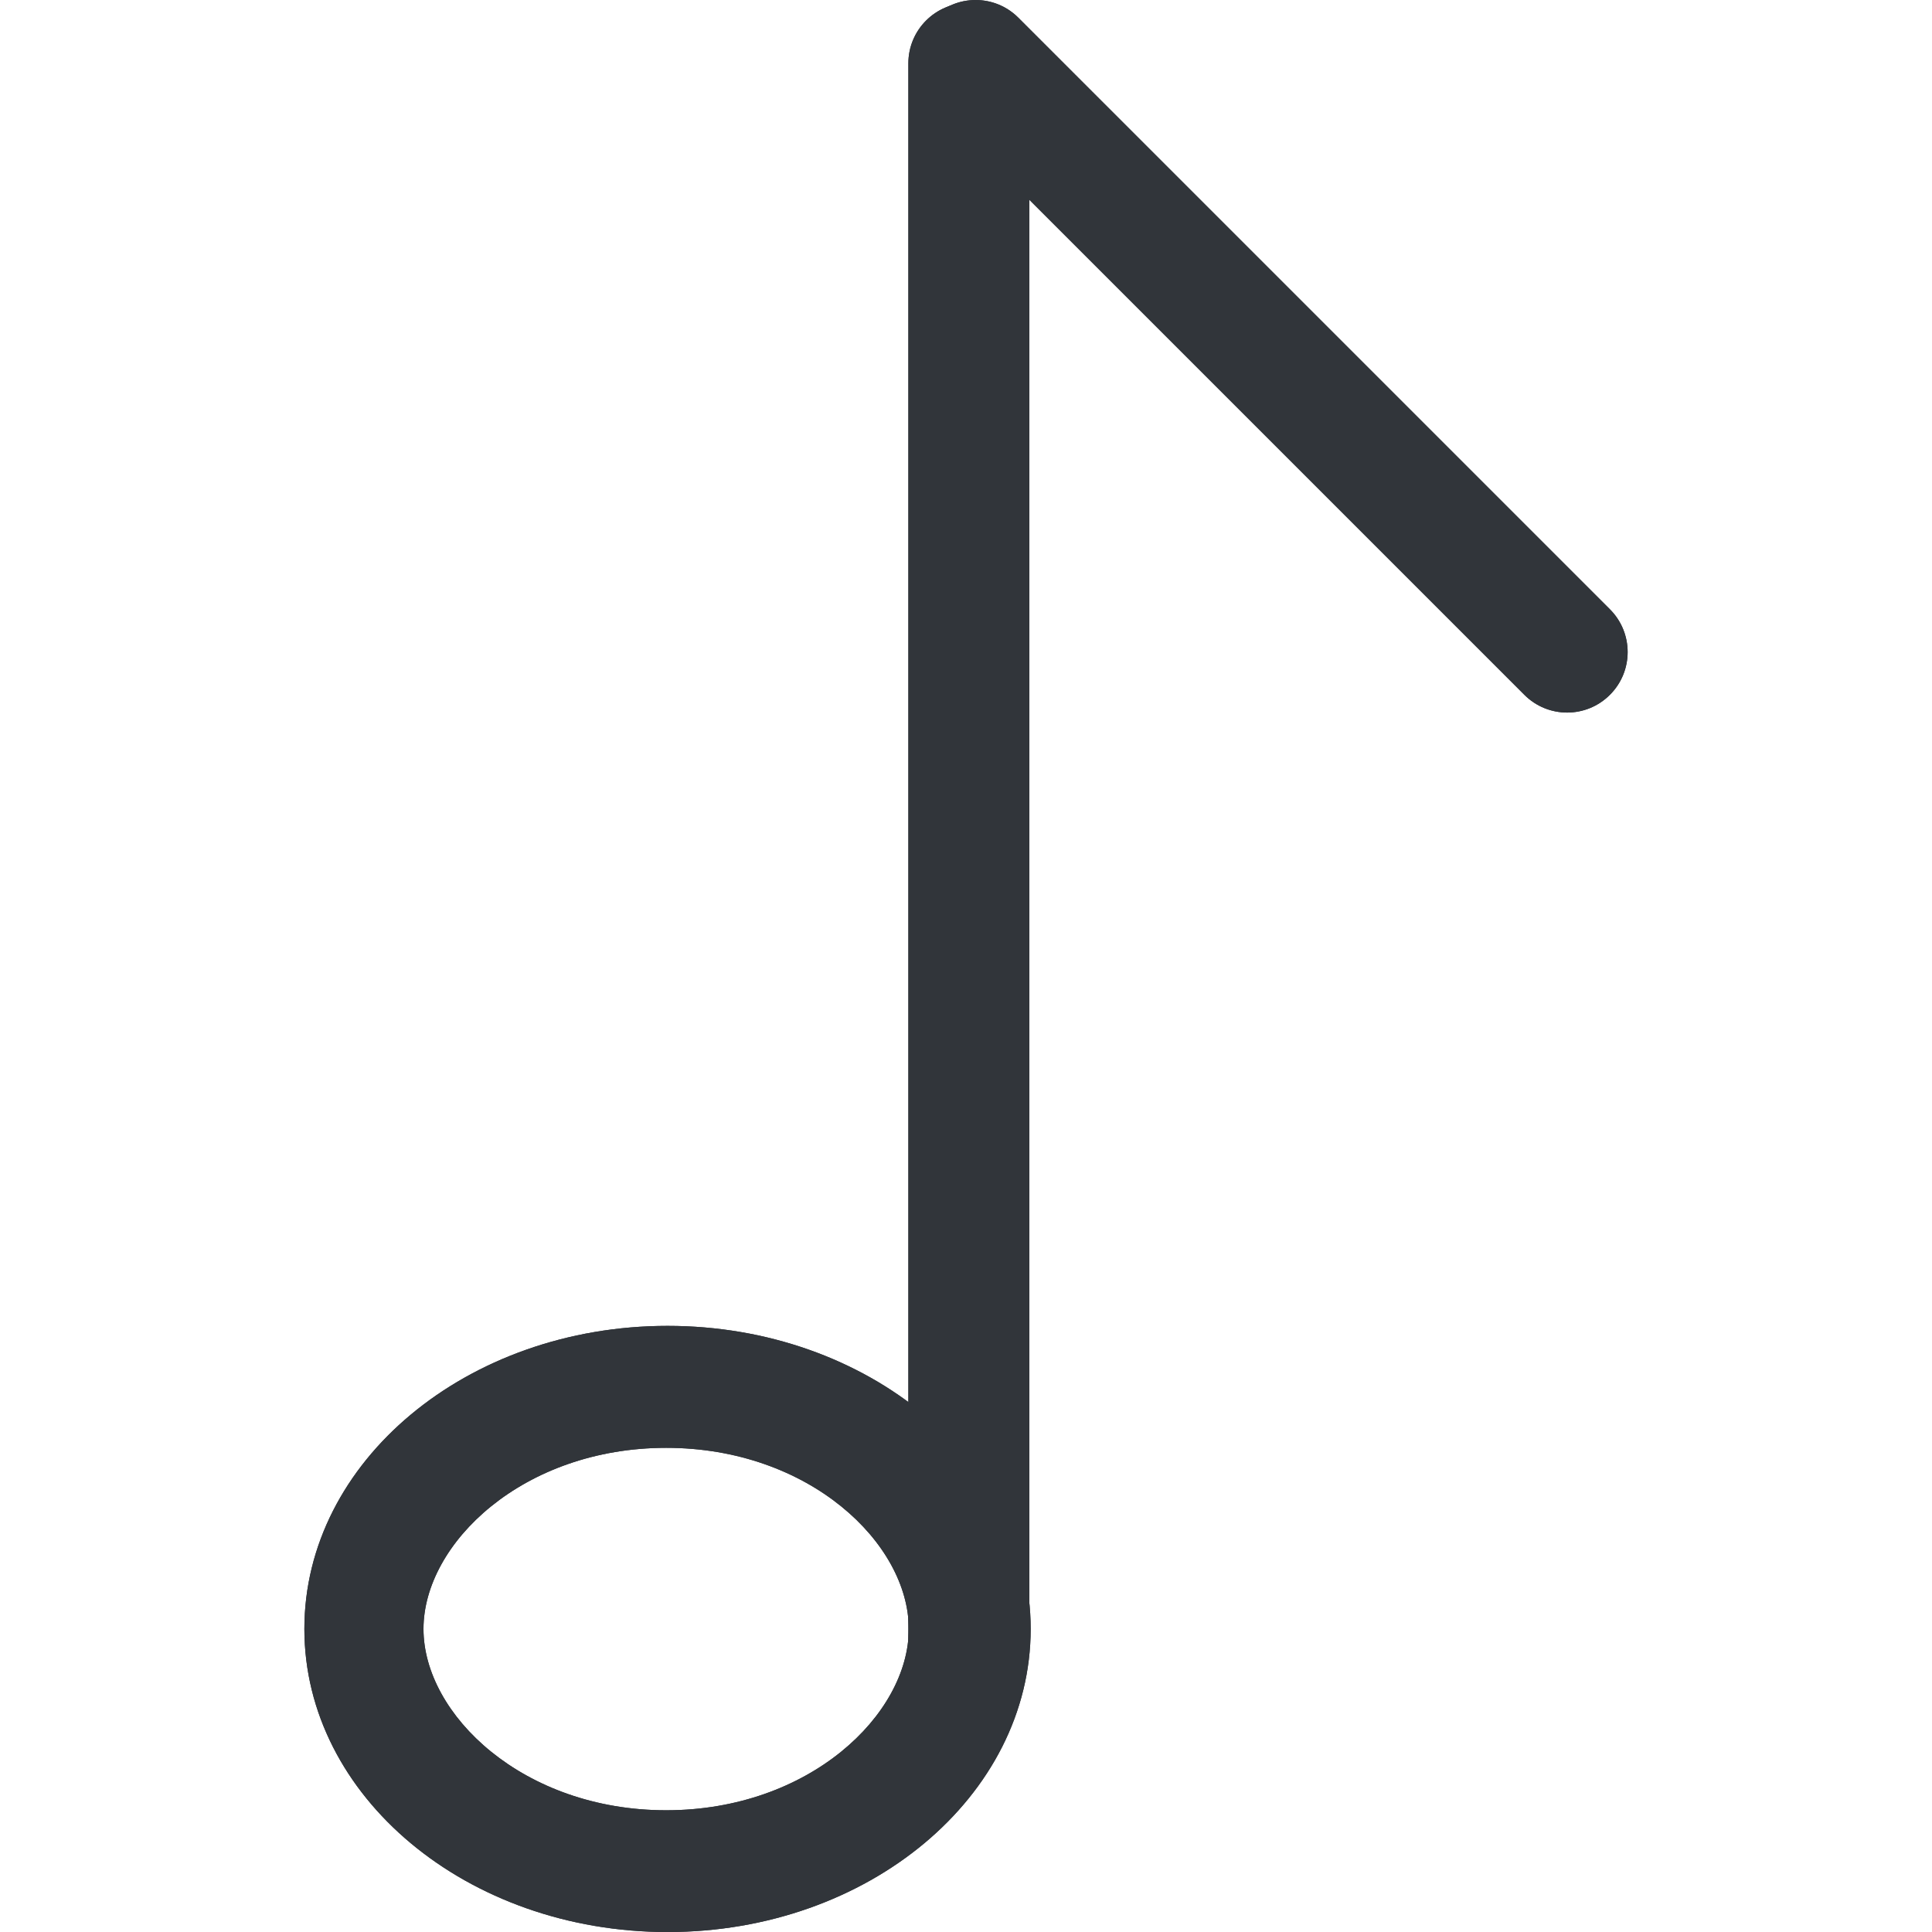 <?xml version="1.0" encoding="UTF-8" standalone="no"?>
<!-- Created with Inkscape (http://www.inkscape.org/) -->

<svg
   xmlns:dc="http://purl.org/dc/elements/1.1/"
   xmlns:cc="http://creativecommons.org/ns#"
   xmlns:rdf="http://www.w3.org/1999/02/22-rdf-syntax-ns#"
   xmlns:svg="http://www.w3.org/2000/svg"
   xmlns="http://www.w3.org/2000/svg"
   xmlns:sodipodi="http://sodipodi.sourceforge.net/DTD/sodipodi-0.dtd"
   xmlns:inkscape="http://www.inkscape.org/namespaces/inkscape"
   width="48"
   height="48"
   id="svg6050"
   version="1.1"
   inkscape:version="0.91 r13725"
   viewBox="0 0 48 48"
   sodipodi:docname="notes.svg">
  <defs
     id="defs6052" />
  <sodipodi:namedview
     id="base"
     pagecolor="#ffffff"
     bordercolor="#666666"
     borderopacity="1.0"
     inkscape:pageopacity="0.0"
     inkscape:pageshadow="2"
     inkscape:zoom="7"
     inkscape:cx="30.437678"
     inkscape:cy="23.054"
     inkscape:current-layer="layer1"
     showgrid="true"
     inkscape:grid-bbox="true"
     inkscape:document-units="px"
     inkscape:window-width="1086"
     inkscape:window-height="1001"
     inkscape:window-x="772"
     inkscape:window-y="0"
     inkscape:window-maximized="0" />
  <g
     id="layer1"
     inkscape:label="Layer 1"
     inkscape:groupmode="layer">
    <g
       id="g4102"
       transform="matrix(1.503,0,0,-1.503,16.586,32.941)">
      <path
         d="m 0,0 c -3.315,0 -6.004,-2.243 -6.004,-5.009 0,-2.767 2.689,-5.011 6.004,-5.011 3.316,0 6.002,2.244 6.002,5.011 C 6.002,-2.243 3.316,0 0,0 m -0.023,-2.016 c 2.362,0 4.01,-1.578 4.01,-2.994 0,-1.417 -1.648,-2.997 -4.01,-2.997 -2.364,0 -4.012,1.58 -4.012,2.997 0,1.416 1.648,2.994 4.012,2.994"
         style="fill:#31353a;fill-opacity:1;fill-rule:nonzero;stroke:none"
         id="path4104"
         inkscape:connector-curvature="0" />
    </g>
    <g
       id="g4106"
       transform="matrix(1.503,0,0,-1.503,23.176,0.441)">
      <path
         d="m 0,0 c 0.391,0.391 1.024,0.391 1.414,0 l 9.778,-9.778 c 0.391,-0.391 0.391,-1.024 0,-1.414 -0.39,-0.391 -1.023,-0.391 -1.414,0 L 0,-1.414 C -0.391,-1.024 -0.391,-0.391 0,0"
         style="fill:#31353a;fill-opacity:1;fill-rule:evenodd;stroke:none"
         id="path4108"
         inkscape:connector-curvature="0" />
    </g>
    <g
       id="g4110"
       transform="matrix(1.503,0,0,-1.503,24.071,0.07)">
      <path
         d="m 0,0 c 0.552,0 1,-0.448 1,-1 l 0,-26 c 0,-0.552 -0.448,-1 -1,-1 -0.552,0 -1,0.448 -1,1 l 0,26 c 0,0.552 0.448,1 1,1"
         style="fill:#31353a;fill-opacity:1;fill-rule:evenodd;stroke:none"
         id="path4112"
         inkscape:connector-curvature="0" />
    </g>
    <g
       id="g5776"
       transform="matrix(1.503,0,0,-1.503,16.586,32.941)">
      <path
         d="m 0,0 c -3.315,0 -6.004,-2.243 -6.004,-5.009 0,-2.767 2.689,-5.011 6.004,-5.011 3.316,0 6.002,2.244 6.002,5.011 C 6.002,-2.243 3.316,0 0,0 m -0.023,-2.016 c 2.362,0 4.01,-1.578 4.01,-2.994 0,-1.417 -1.648,-2.997 -4.01,-2.997 -2.364,0 -4.012,1.58 -4.012,2.997 0,1.416 1.648,2.994 4.012,2.994"
         style="fill:#31353a;fill-opacity:1;fill-rule:nonzero;stroke:none"
         id="path5778"
         inkscape:connector-curvature="0" />
    </g>
    <g
       id="g5780"
       transform="matrix(1.503,0,0,-1.503,23.176,0.441)">
      <path
         d="m 0,0 c 0.391,0.391 1.024,0.391 1.414,0 l 9.778,-9.778 c 0.391,-0.391 0.391,-1.024 0,-1.414 -0.39,-0.391 -1.023,-0.391 -1.414,0 L 0,-1.414 C -0.391,-1.024 -0.391,-0.391 0,0"
         style="fill:#31353a;fill-opacity:1;fill-rule:evenodd;stroke:none"
         id="path5782"
         inkscape:connector-curvature="0" />
    </g>
    <g
       id="g5784"
       transform="matrix(1.503,0,0,-1.503,24.071,0.07)">
      <path
         d="m 0,0 c 0.552,0 1,-0.448 1,-1 l 0,-26 c 0,-0.552 -0.448,-1 -1,-1 -0.552,0 -1,0.448 -1,1 l 0,26 c 0,0.552 0.448,1 1,1"
         style="fill:#31353a;fill-opacity:1;fill-rule:evenodd;stroke:none"
         id="path5786"
         inkscape:connector-curvature="0" />
    </g>
  </g>
</svg>
